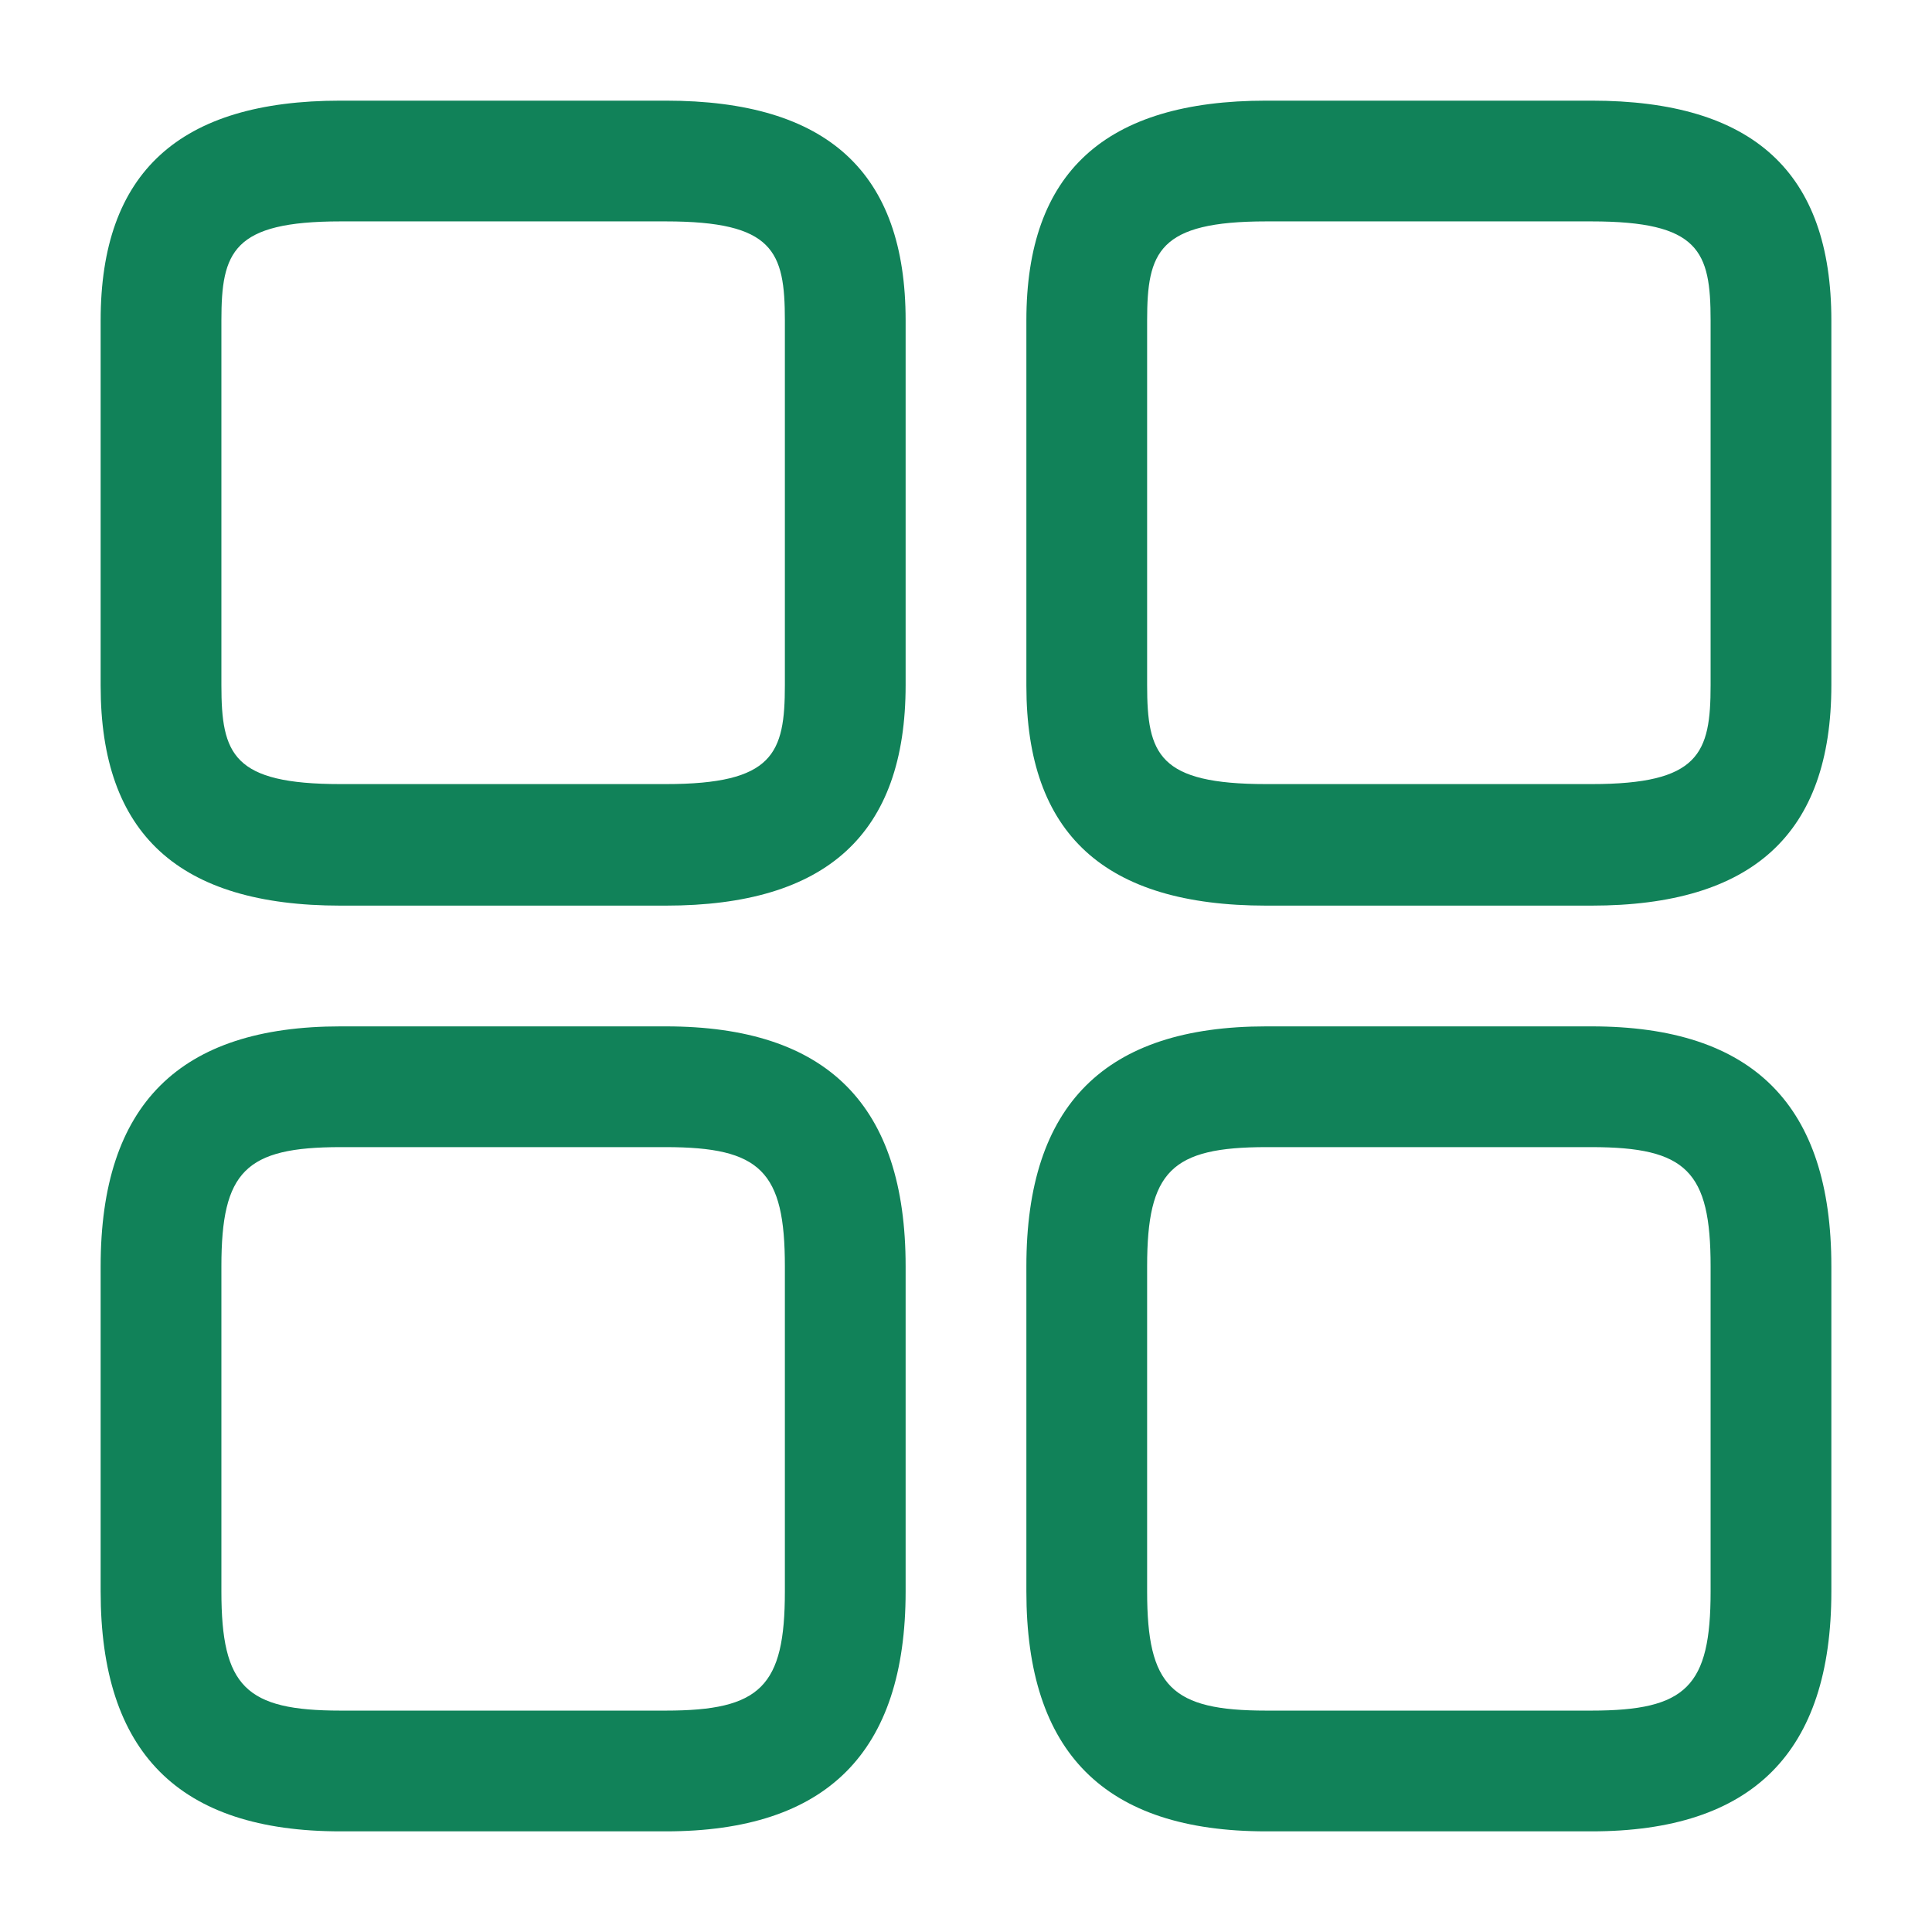 <svg width="32" height="32" viewBox="0 0 32 32" fill="none" xmlns="http://www.w3.org/2000/svg">
<path d="M26.36 15H20.973C18.293 15 17 13.813 17 11.36V5.307C17 2.853 18.307 1.667 20.973 1.667H26.36C29.04 1.667 30.333 2.853 30.333 5.307V11.347C30.333 13.813 29.027 15 26.36 15ZM20.973 3.667C19.187 3.667 19 4.173 19 5.307V11.347C19 12.493 19.187 12.987 20.973 12.987H26.36C28.147 12.987 28.333 12.48 28.333 11.347V5.307C28.333 4.16 28.147 3.667 26.36 3.667H20.973Z" fill="#118259"/>
<path d="M26.36 30.333H20.973C18.293 30.333 17 29.027 17 26.36V20.973C17 18.293 18.307 17 20.973 17H26.36C29.04 17 30.333 18.307 30.333 20.973V26.36C30.333 29.027 29.027 30.333 26.36 30.333ZM20.973 19C19.4 19 19 19.4 19 20.973V26.36C19 27.933 19.4 28.333 20.973 28.333H26.36C27.933 28.333 28.333 27.933 28.333 26.36V20.973C28.333 19.4 27.933 19 26.36 19H20.973Z" fill="#118259"/>
<path d="M11.027 15H5.64C2.96 15 1.667 13.813 1.667 11.36V5.307C1.667 2.853 2.973 1.667 5.64 1.667H11.027C13.707 1.667 15 2.853 15 5.307V11.347C15 13.813 13.693 15 11.027 15ZM5.64 3.667C3.853 3.667 3.667 4.173 3.667 5.307V11.347C3.667 12.493 3.853 12.987 5.64 12.987H11.027C12.813 12.987 13 12.48 13 11.347V5.307C13 4.16 12.813 3.667 11.027 3.667H5.64Z" fill="#118259"/>
<path d="M11.027 30.333H5.64C2.96 30.333 1.667 29.027 1.667 26.36V20.973C1.667 18.293 2.973 17 5.64 17H11.027C13.707 17 15 18.307 15 20.973V26.36C15 29.027 13.693 30.333 11.027 30.333ZM5.64 19C4.067 19 3.667 19.4 3.667 20.973V26.36C3.667 27.933 4.067 28.333 5.64 28.333H11.027C12.6 28.333 13 27.933 13 26.36V20.973C13 19.4 12.6 19 11.027 19H5.64Z" fill="#118259"/>
</svg>

